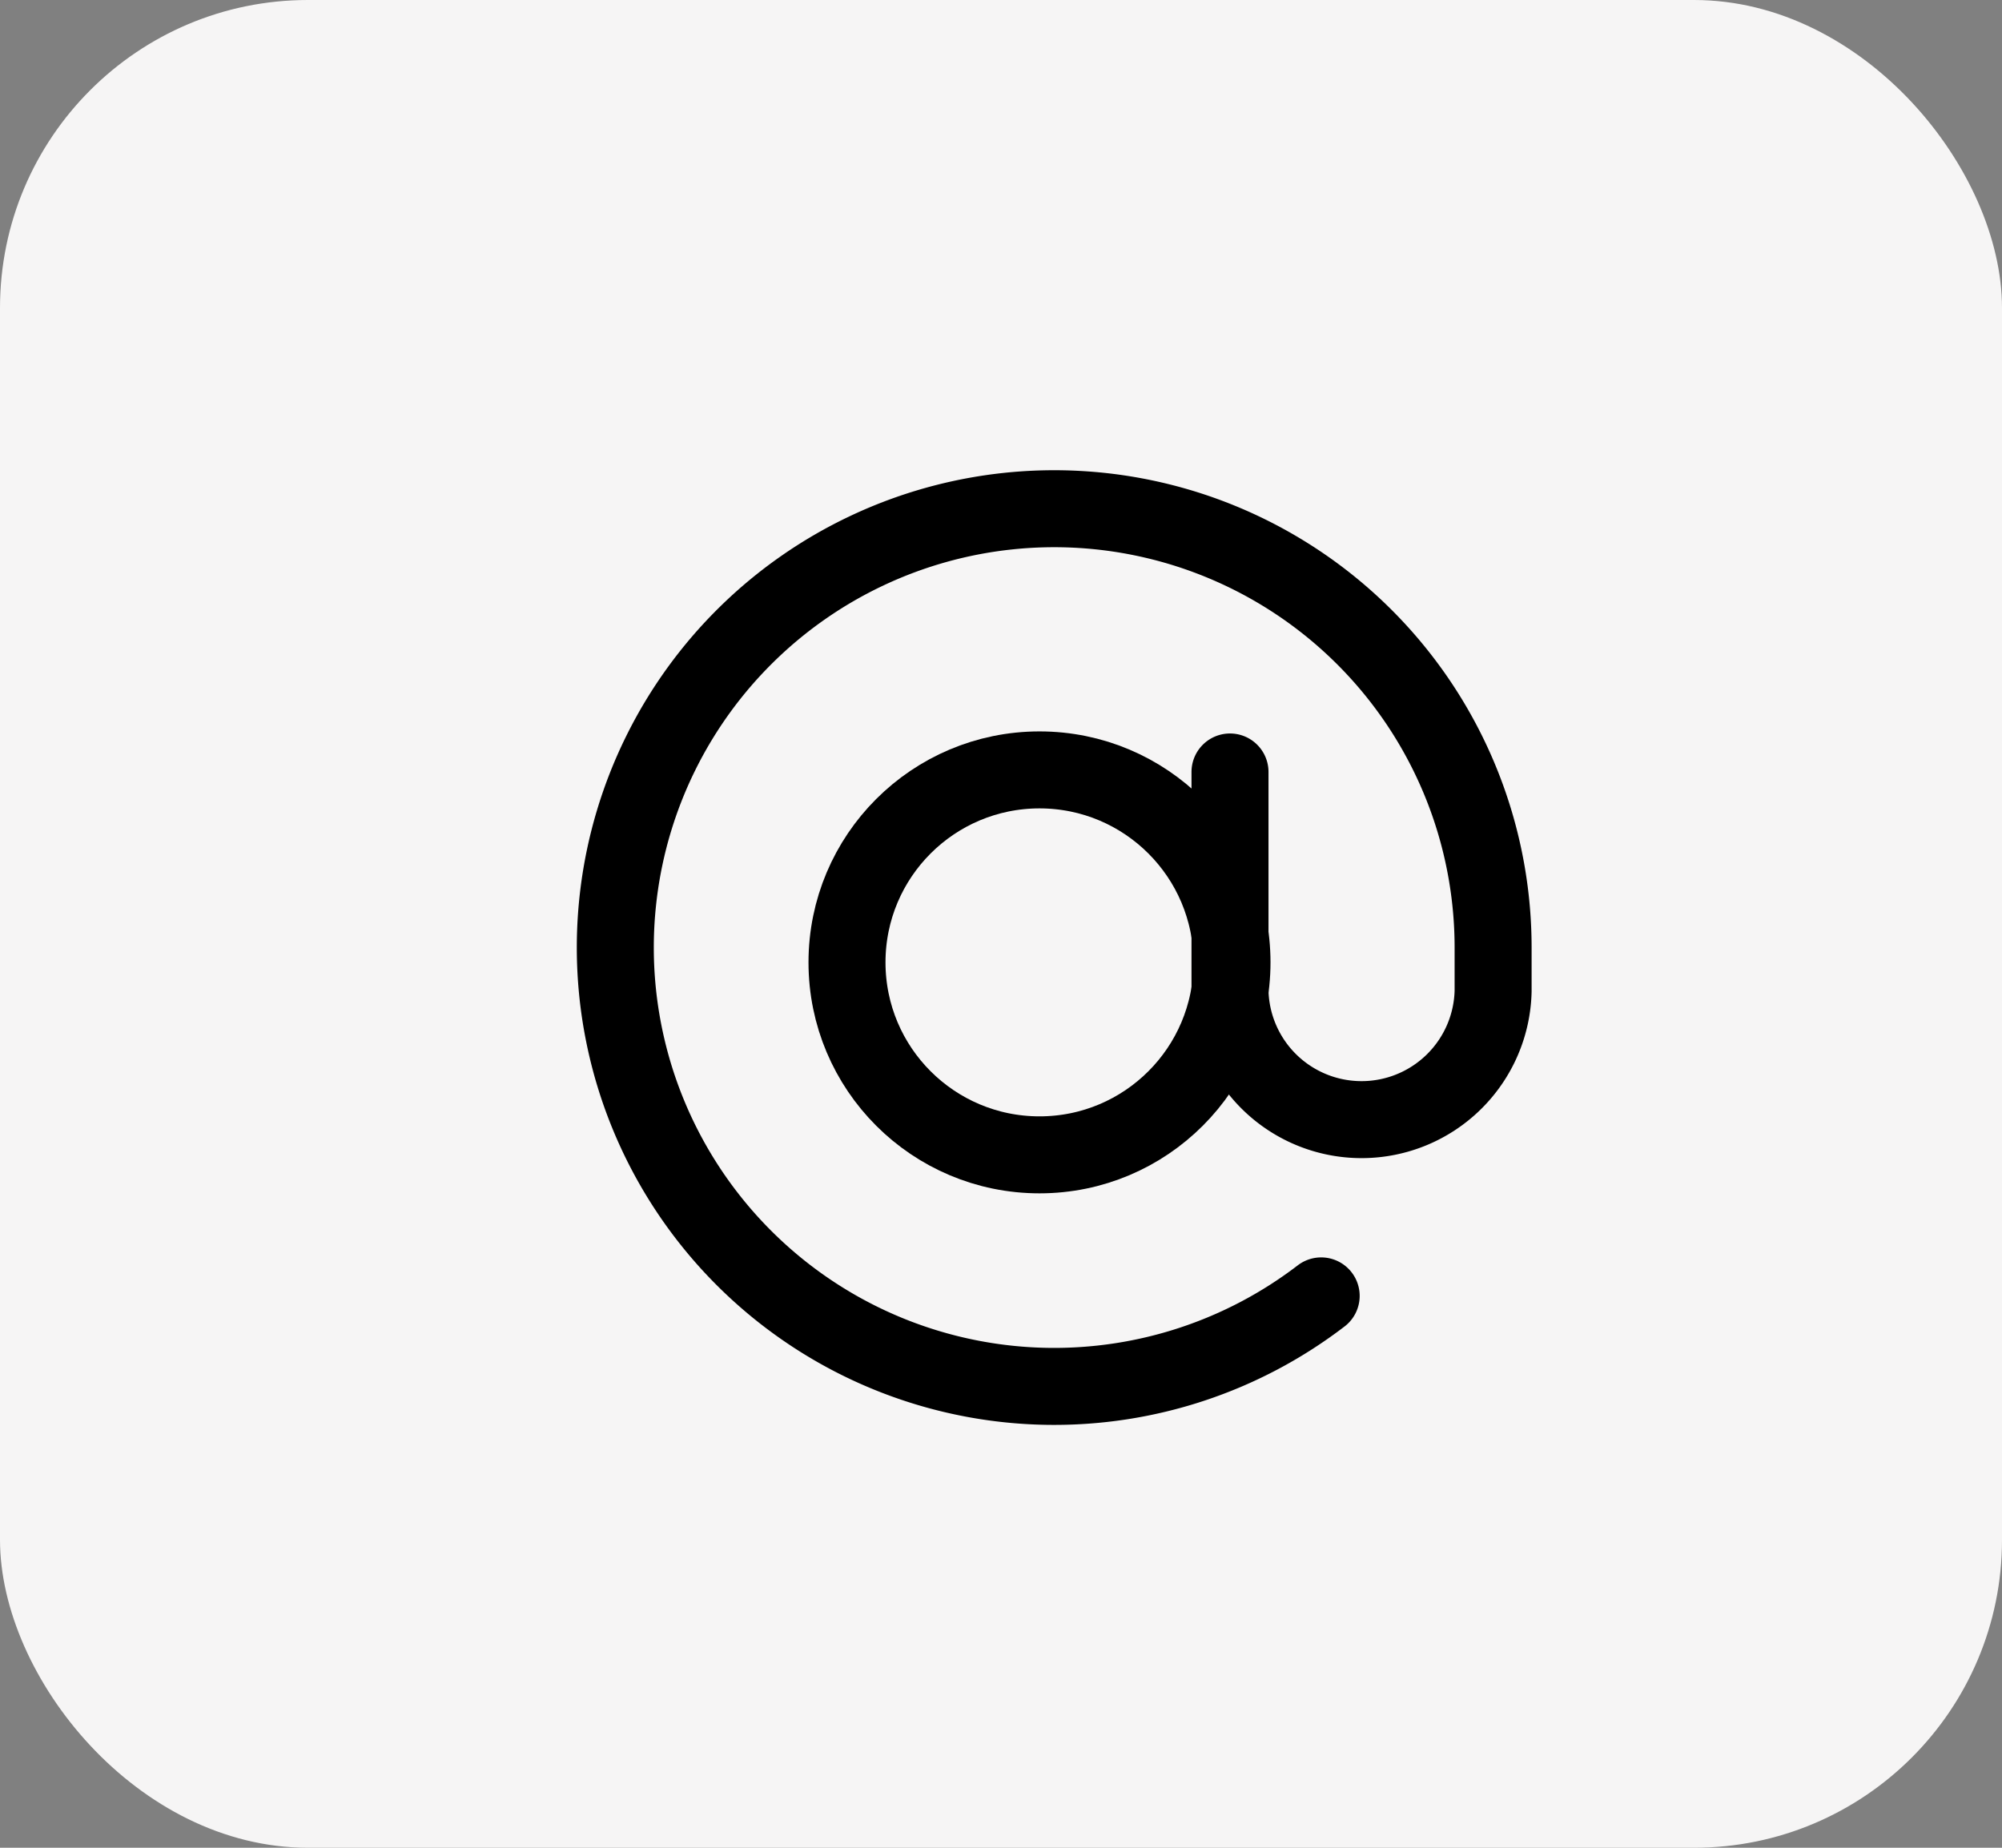 <svg xmlns="http://www.w3.org/2000/svg" width="26" height="24" viewBox="0 0 26 24">
  <rect x="0" y="0" width="26" height="24" fill="#808080" stroke="none"/>
  <g id="Group_902" data-name="Group 902" transform="translate(-767 -386)">
    <rect id="Rectangle_904" data-name="Rectangle 904" width="26" height="24" rx="4" transform="translate(767 386)" fill="#f6f5f5"/>
    <g id="at-sign" transform="translate(775 392.61)">
      <circle id="Ellipse_5" data-name="Ellipse 5" cx="2.5" cy="2.5" r="2.5" transform="translate(3 3.39)" stroke-width="1" stroke="#000" stroke-linecap="round" stroke-linejoin="round" fill="none"/>
      <path id="Path_1882" data-name="Path 1882" d="M9.973,5.417V8.265a1.709,1.709,0,0,0,3.417,0V7.7a5.7,5.7,0,1,0-2.233,4.522" transform="translate(-1.999 -2)" fill="none" stroke="#000" stroke-linecap="round" stroke-linejoin="round" stroke-width="1"/>
    </g>
  </g>
</svg>
